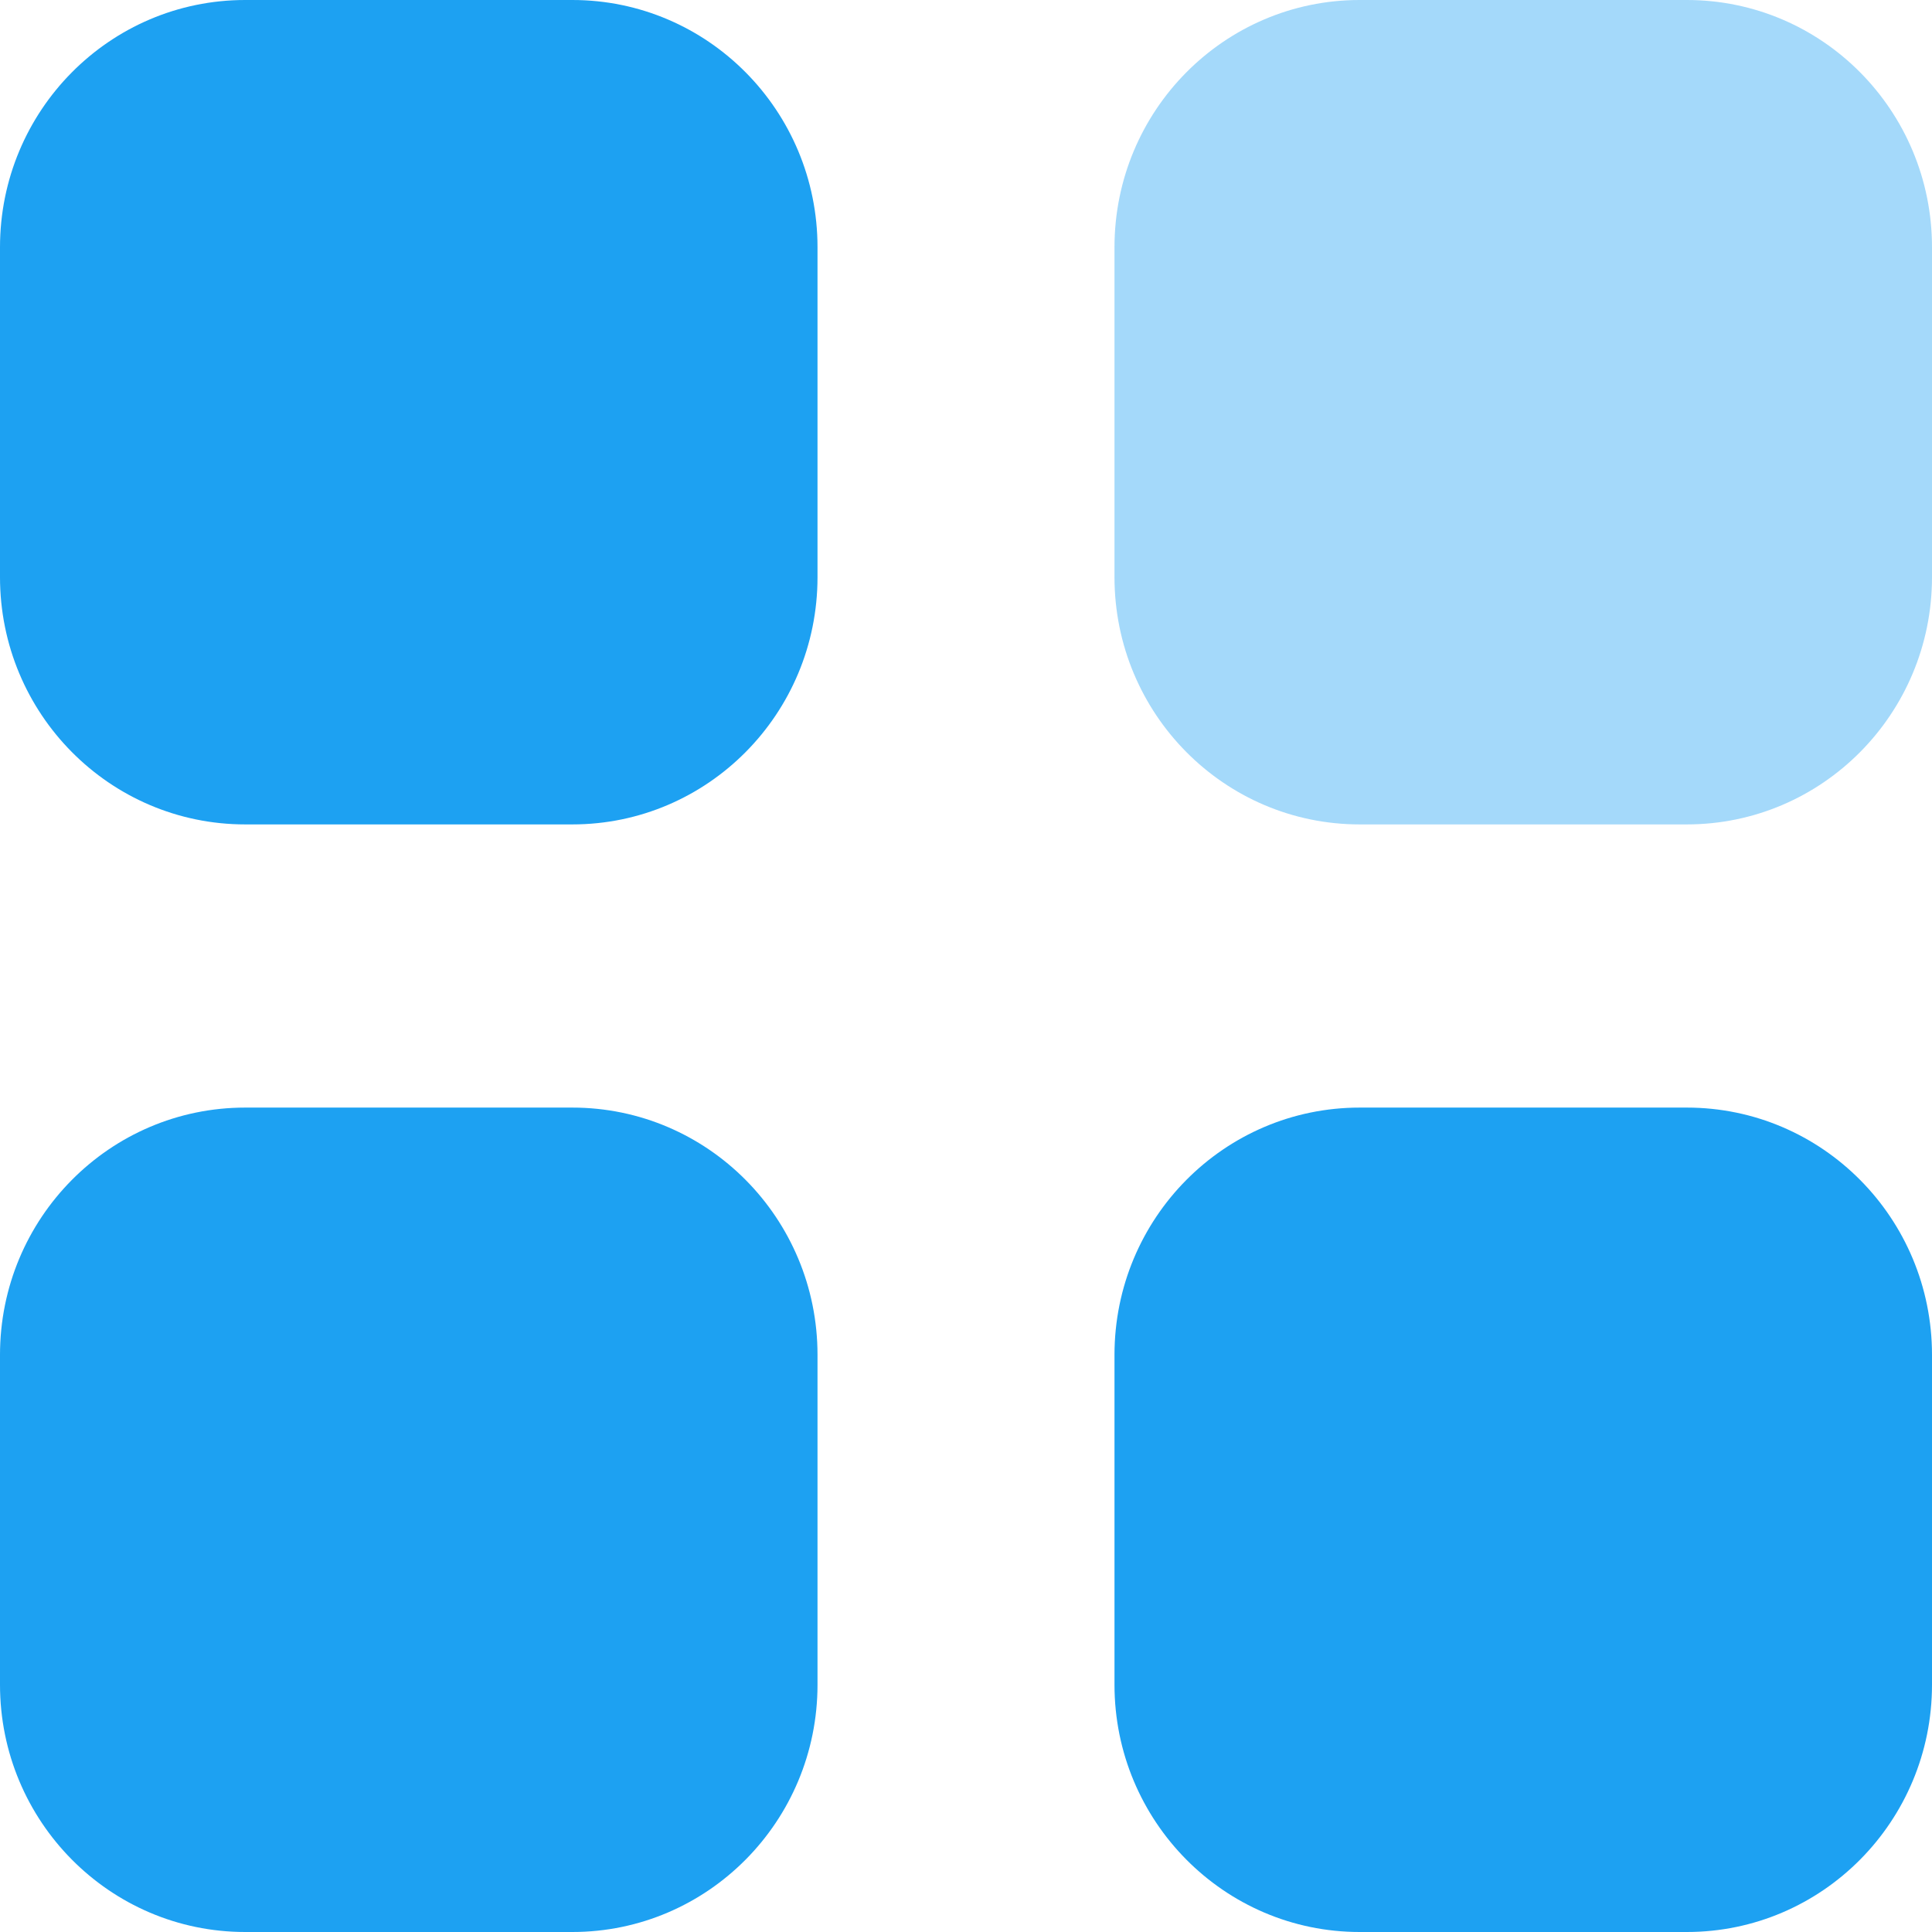 <svg width="35" height="35" viewBox="0 0 35 35" fill="none" xmlns="http://www.w3.org/2000/svg">
<g id="Category">
<path id="Fill-1" opacity="0.4" d="M24.632 0H30.558C33.012 0 35 2.005 35 4.48V10.455C35 12.93 33.012 14.935 30.558 14.935H24.632C22.178 14.935 20.19 12.93 20.19 10.455V4.48C20.19 2.005 22.178 0 24.632 0Z" fill="#1DA1F2"/>
<path id="Combined-Shape" d="M10.368 20.065C12.822 20.065 14.81 22.07 14.81 24.545V30.52C14.81 32.993 12.822 35 10.368 35H4.442C1.988 35 0 32.993 0 30.52V24.545C0 22.07 1.988 20.065 4.442 20.065H10.368ZM30.558 20.065C33.012 20.065 35 22.07 35 24.545V30.52C35 32.993 33.012 35 30.558 35H24.632C22.178 35 20.19 32.993 20.19 30.52V24.545C20.19 22.07 22.178 20.065 24.632 20.065H30.558ZM10.368 0C12.822 0 14.81 2.005 14.81 4.48V10.455C14.81 12.93 12.822 14.935 10.368 14.935H4.442C1.988 14.935 0 12.93 0 10.455V4.48C0 2.005 1.988 0 4.442 0H10.368Z" fill="#1DA1F2"/>
</g>
</svg>
